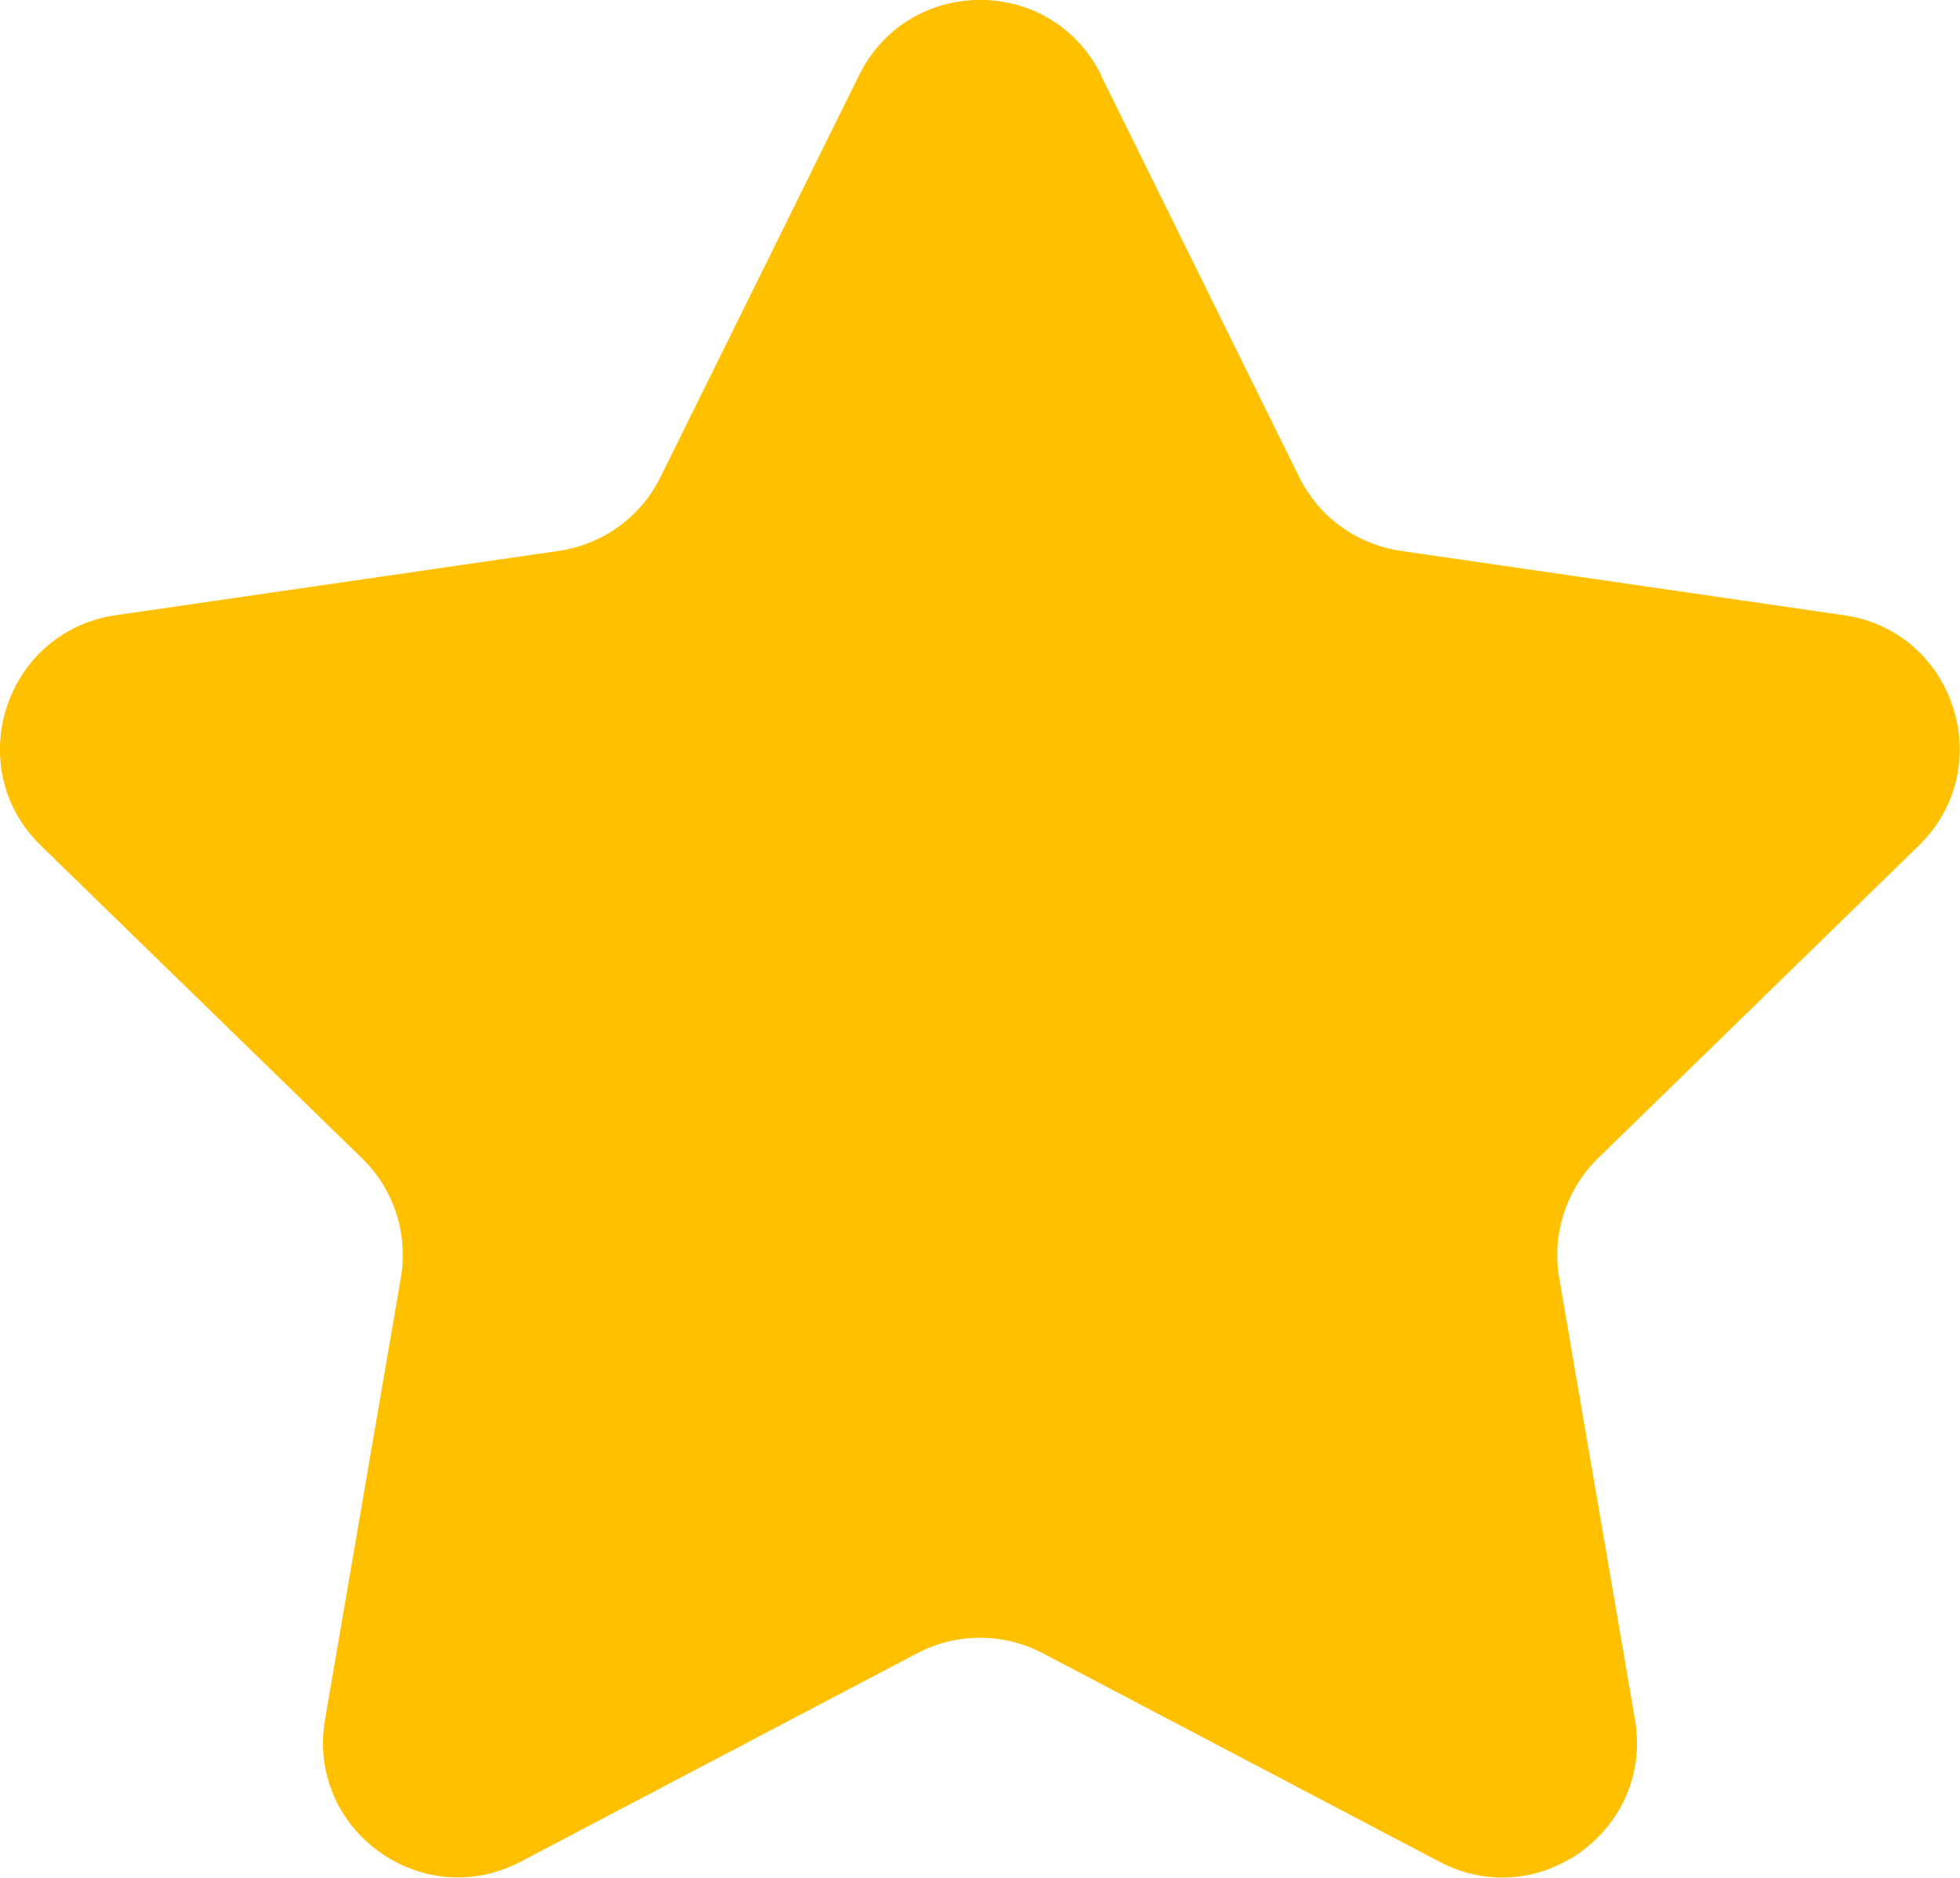 <?xml version="1.0" encoding="UTF-8"?>
<svg id="Layer_1" xmlns="http://www.w3.org/2000/svg" viewBox="0 0 60 57.47">
<defs>
<style>.fullstar-1{fill:#ffc000;}</style>
</defs>
<path class="fullstar-1" d="M33.7,2.3l6.07,12.3c.6,1.22,1.76,2.06,3.11,2.26l13.57,1.97c3.39,.49,4.74,4.66,2.29,7.05l-9.82,9.57c-.97,.95-1.42,2.32-1.19,3.66l2.32,13.52c.58,3.37-2.96,5.95-5.99,4.35l-12.14-6.38c-1.2-.63-2.64-.63-3.84,0l-12.14,6.38c-3.03,1.59-6.57-.98-5.99-4.35l2.32-13.52c.23-1.34-.21-2.71-1.19-3.66L1.25,25.88c-2.45-2.39-1.1-6.55,2.29-7.05l13.57-1.97c1.35-.2,2.51-1.04,3.11-2.26L26.3,2.3c1.52-3.07,5.89-3.07,7.41,0Z"/>
</svg>